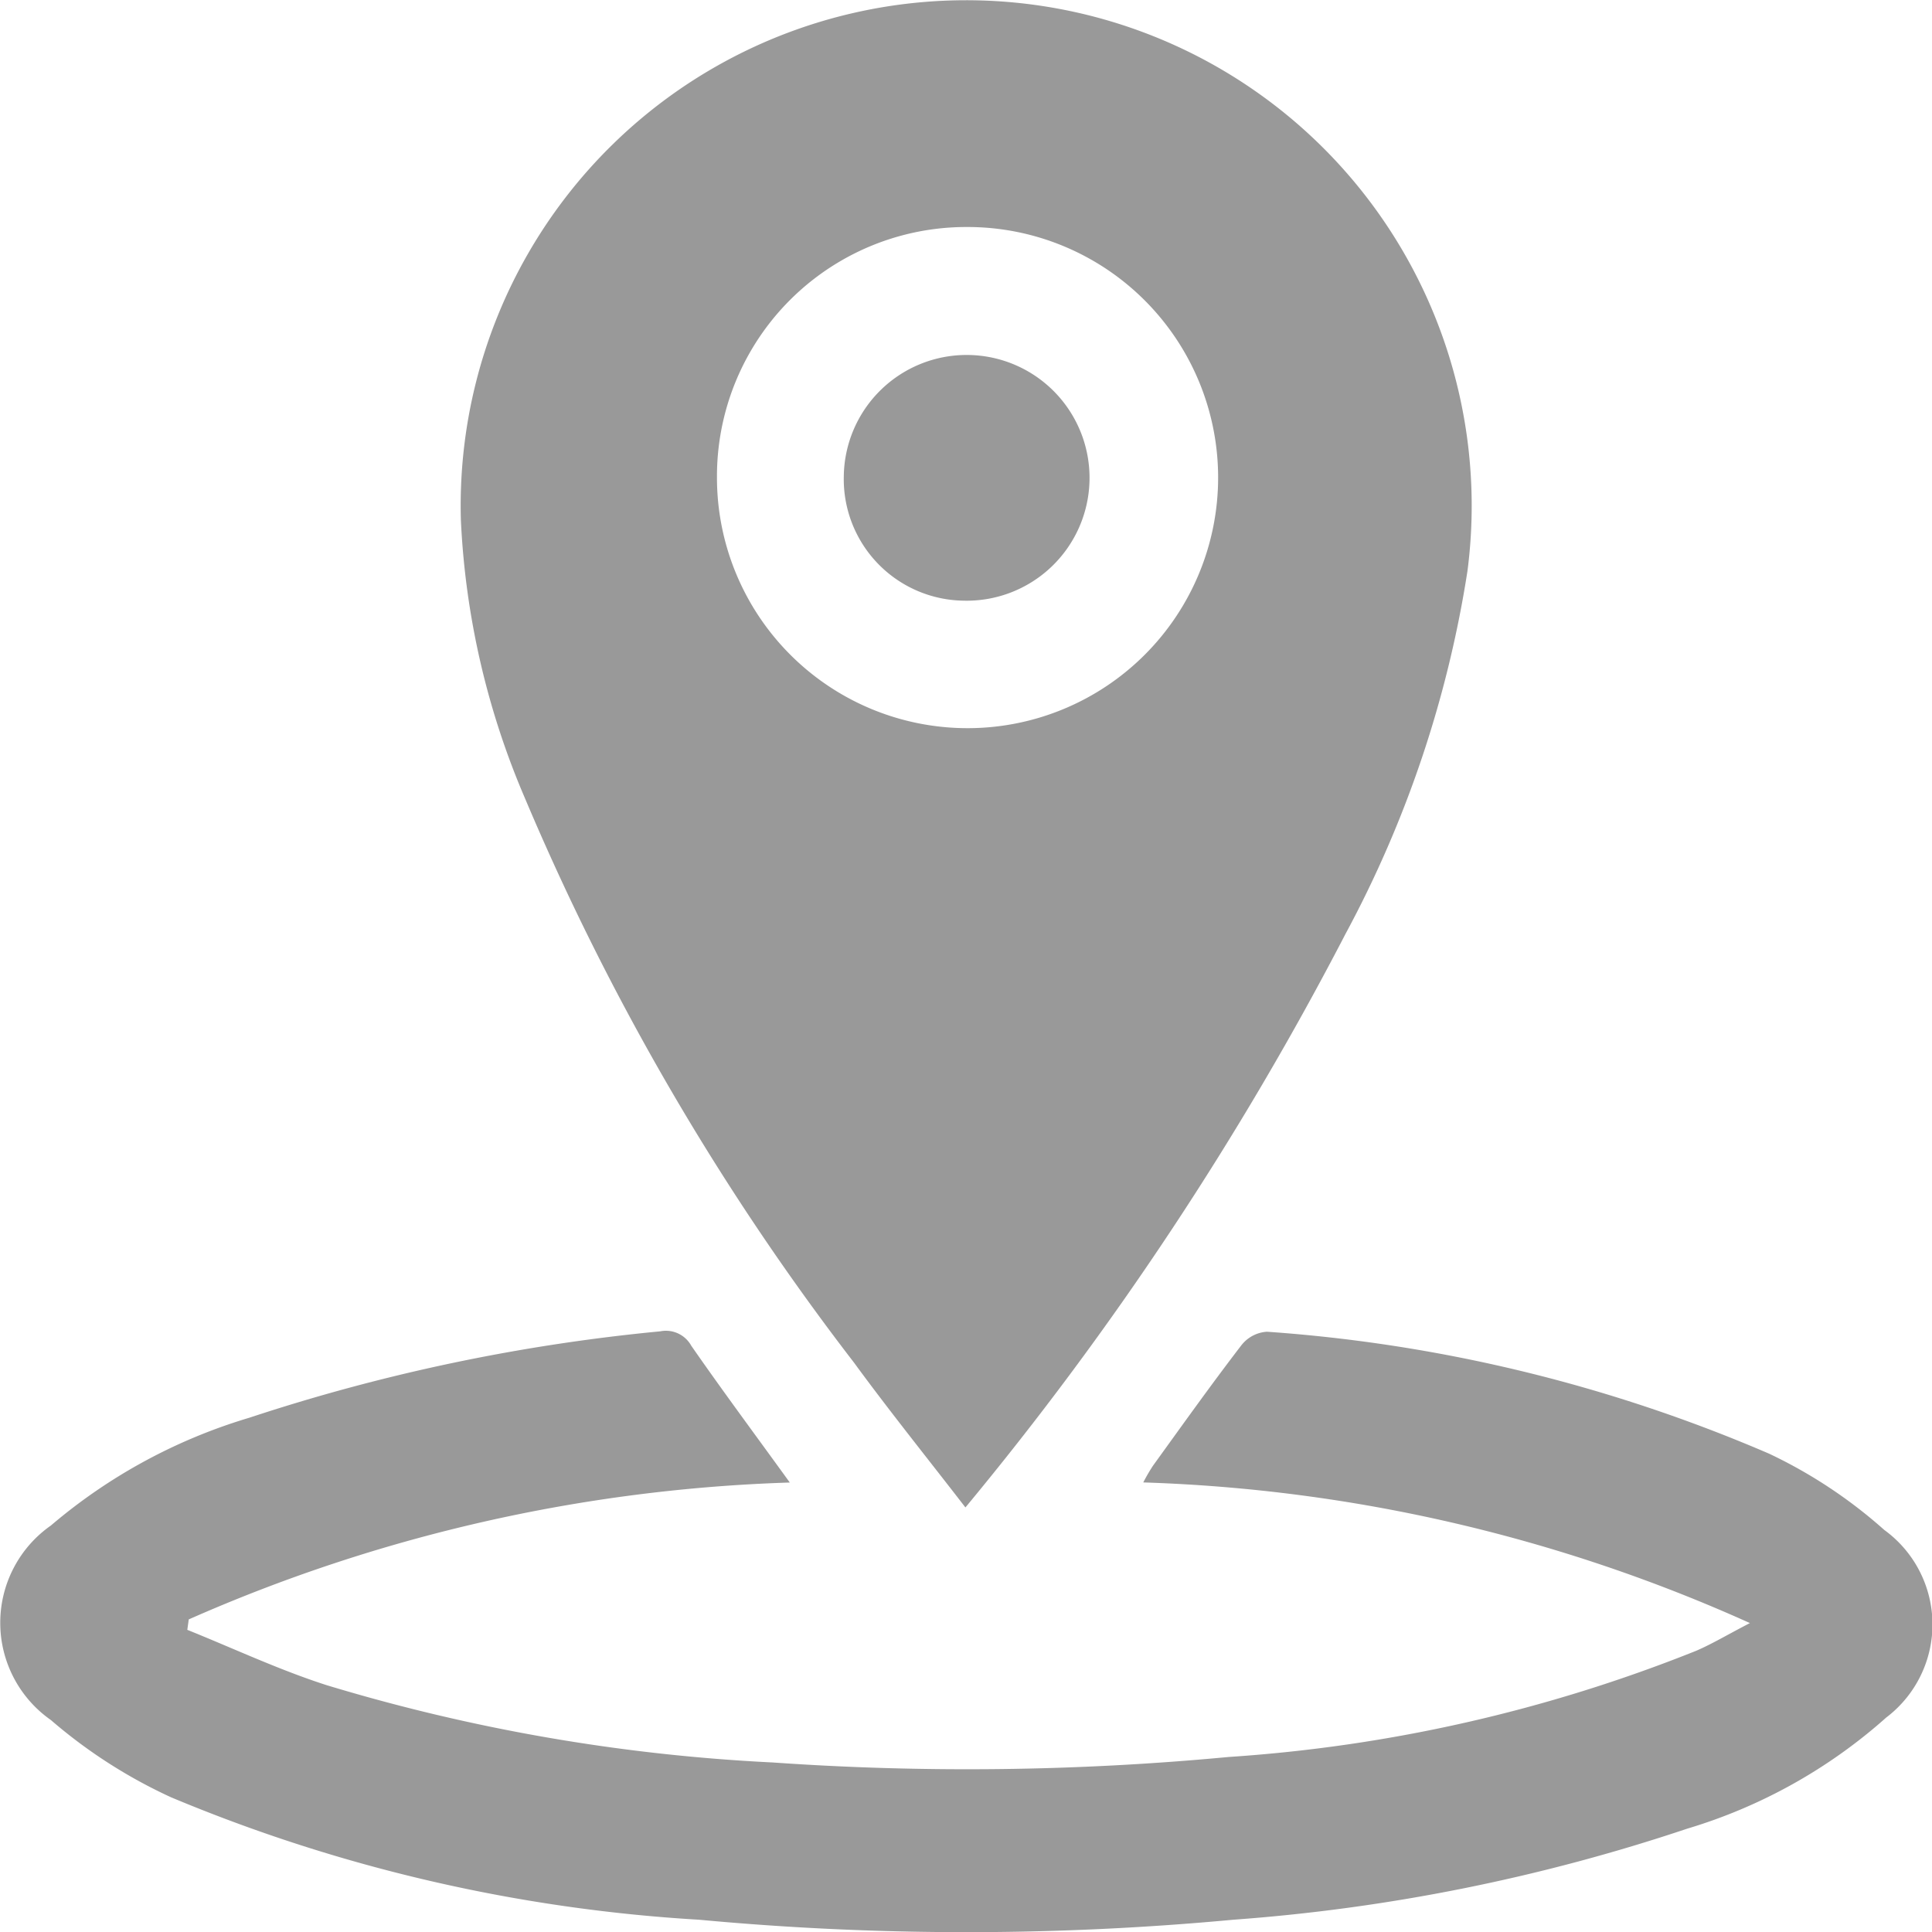 <svg xmlns="http://www.w3.org/2000/svg" width="20" height="20" viewBox="0 0 20 20">
  <g id="Group_3408" data-name="Group 3408" transform="translate(-819.604 -558.804)">
    <path id="Path_3430" data-name="Path 3430" d="M825.036,567.062a26.408,26.408,0,0,0,3.408,5.847c.366.5.753.981,1.154,1.5a33.353,33.353,0,0,0,3.934-5.936,11.7,11.7,0,0,0,1.263-3.757,5.233,5.233,0,1,0-10.42-.529A8.259,8.259,0,0,0,825.036,567.062Zm4.578-5.908a2.594,2.594,0,1,1-2.588,2.6A2.581,2.581,0,0,1,829.614,561.154Z" fill="#999"/>
    <path id="Path_3431" data-name="Path 3431" d="M839.11,574.642a5.009,5.009,0,0,0-1.191-.789,15.938,15.938,0,0,0-5.2-1.263.365.365,0,0,0-.265.141c-.314.409-.613.829-.915,1.247a1.959,1.959,0,0,0-.1.172,16.554,16.554,0,0,1,6.28,1.456c-.232.12-.388.214-.554.286a15.813,15.813,0,0,1-4.84,1.1,28.856,28.856,0,0,1-4.722.057,19.146,19.146,0,0,1-4.617-.8c-.492-.158-.963-.38-1.443-.573l.015-.108a16.7,16.7,0,0,1,6.222-1.417c-.351-.485-.693-.945-1.02-1.416a.3.3,0,0,0-.322-.149,19.449,19.449,0,0,0-4.255.895,5.659,5.659,0,0,0-2.052,1.115,1.229,1.229,0,0,0,0,2.014,5.256,5.256,0,0,0,1.245.8,16.682,16.682,0,0,0,5.465,1.267,29.787,29.787,0,0,0,5.53,0,19.161,19.161,0,0,0,4.7-.943,5.435,5.435,0,0,0,2.059-1.15A1.209,1.209,0,0,0,839.11,574.642Z" fill="#999"/>
    <path id="Path_3432" data-name="Path 3432" d="M829.572,565.022a1.272,1.272,0,1,0-1.233-1.29A1.258,1.258,0,0,0,829.572,565.022Z" fill="#999"/>
  </g>
</svg>
